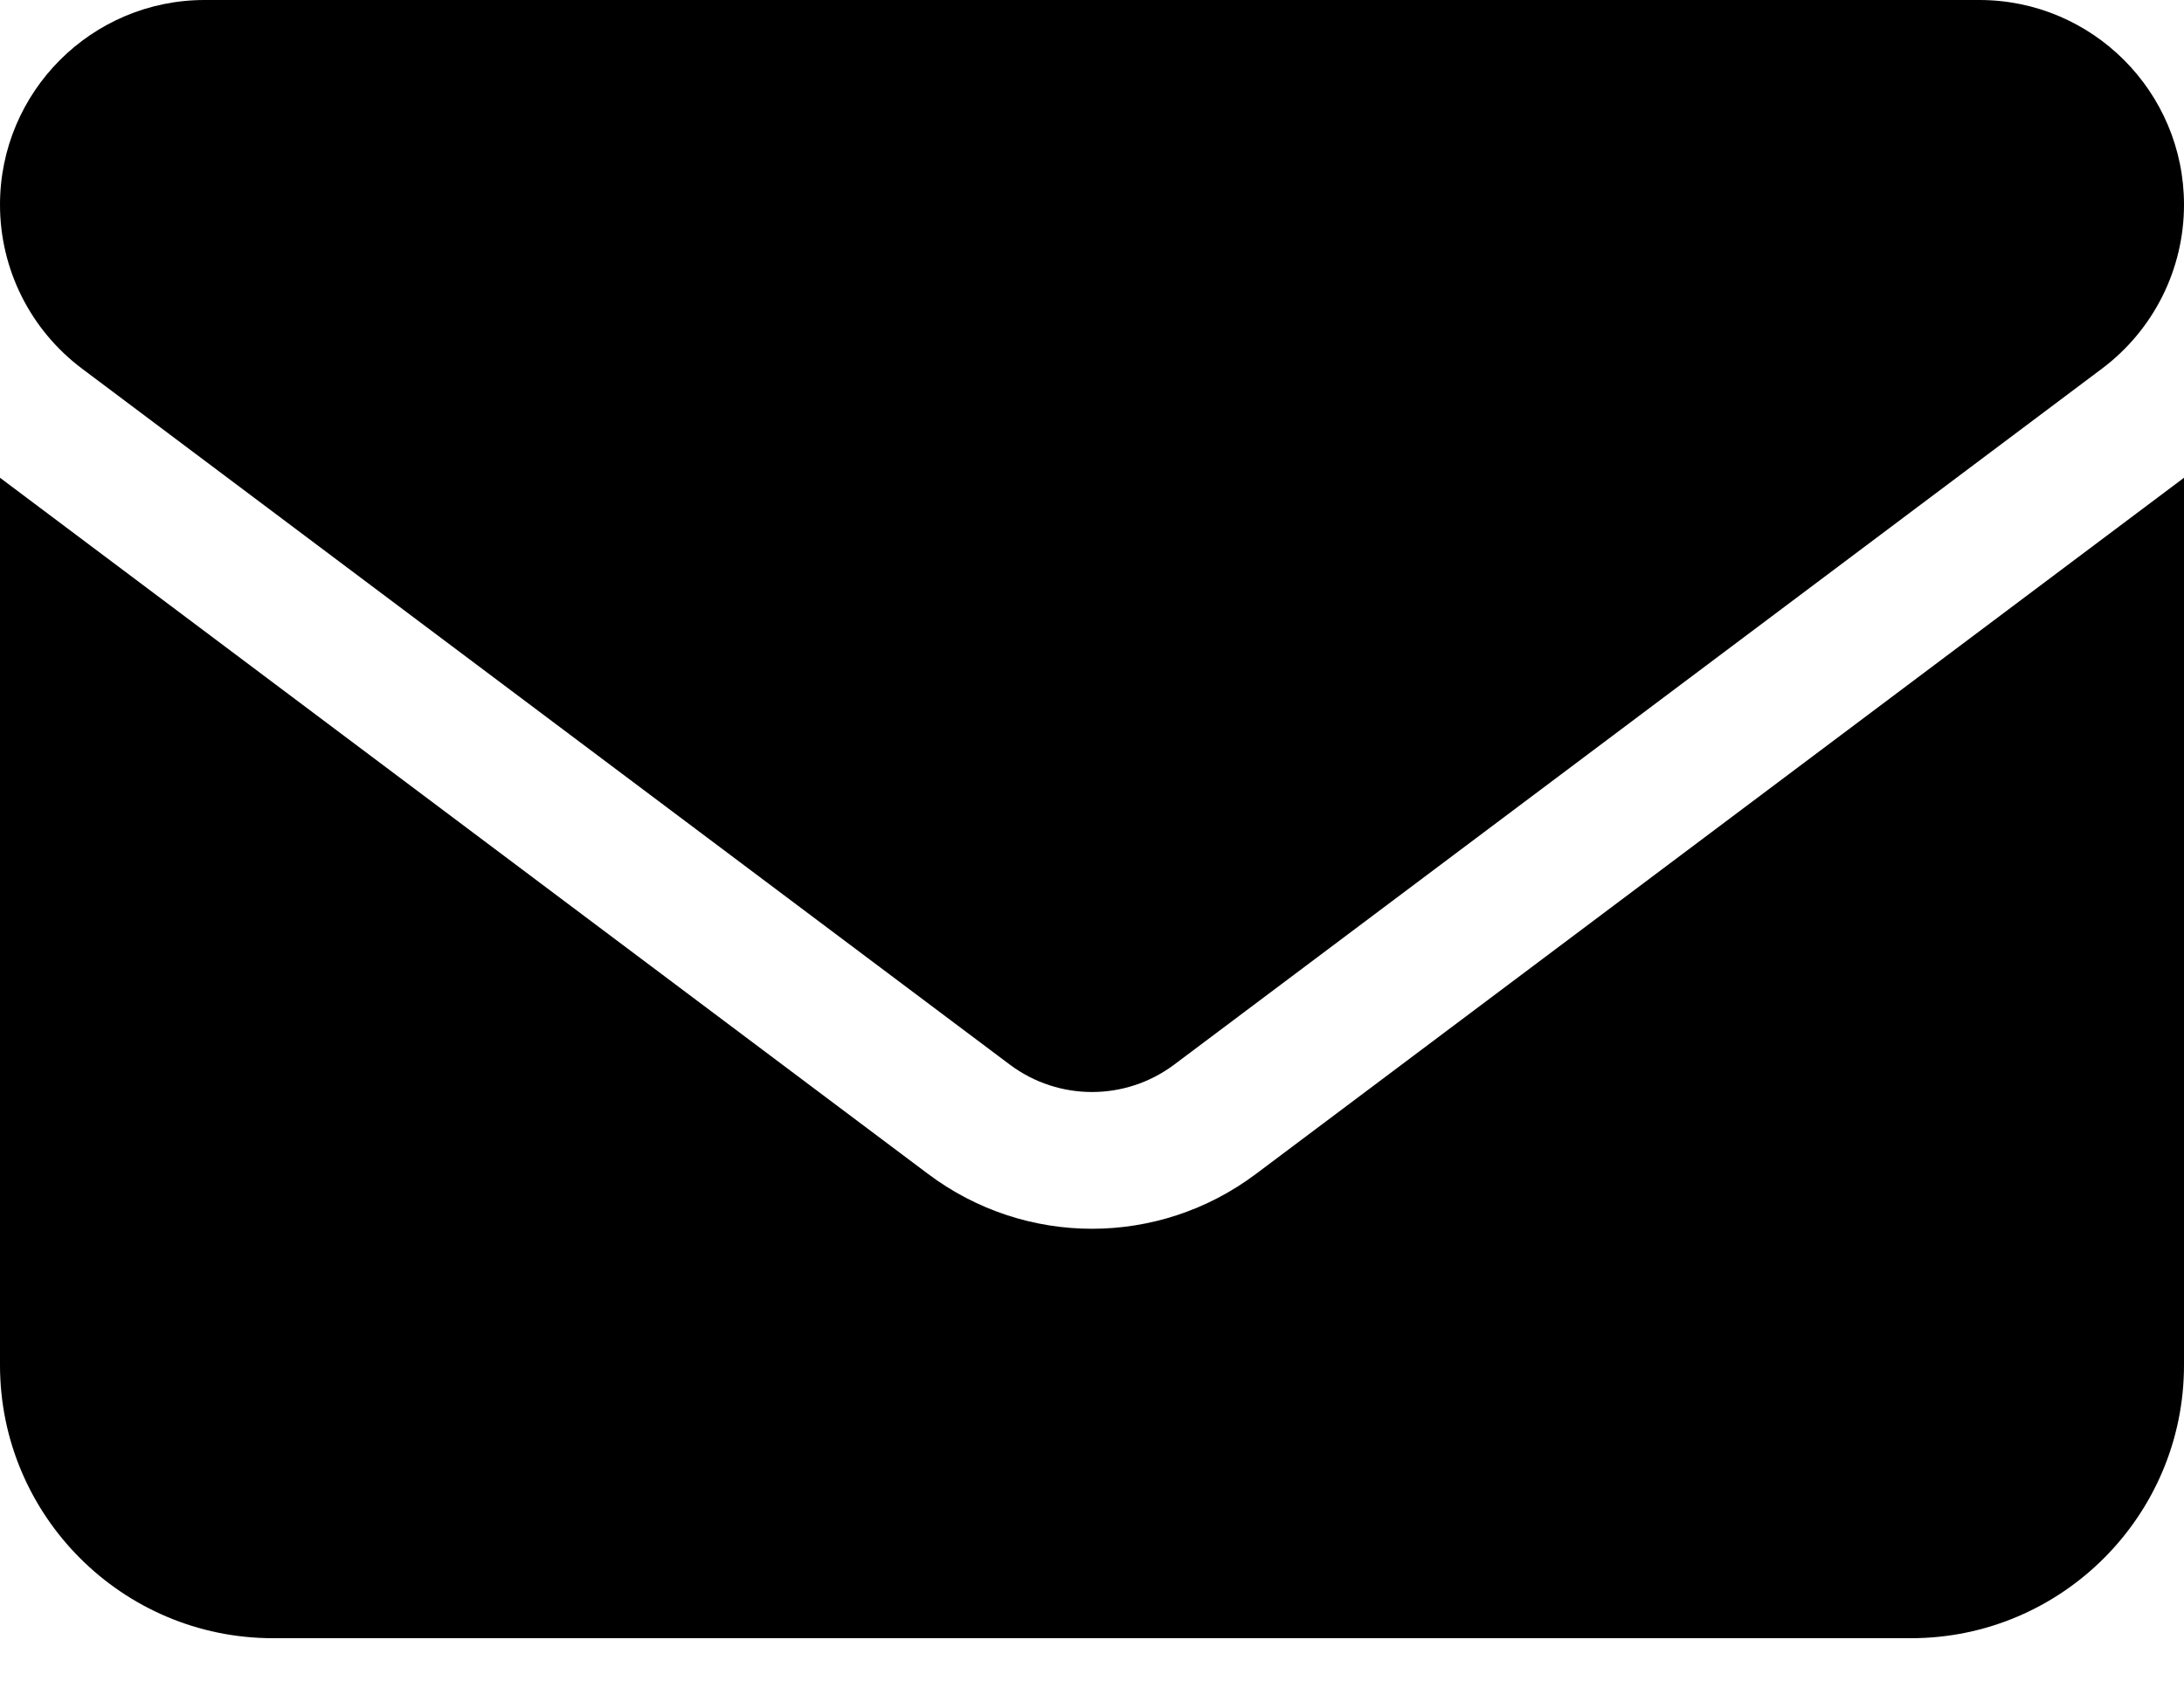 <svg width="22" height="17" viewBox="0 0 22 17" fill="none" xmlns="http://www.w3.org/2000/svg">
<path d="M2.062 0C0.924 0 0 0.924 0 2.062C0 2.711 0.305 3.321 0.825 3.712L10.175 10.725C10.665 11.09 11.335 11.09 11.825 10.725L21.175 3.712C21.695 3.321 22 2.711 22 2.062C22 0.924 21.076 0 19.938 0H2.062ZM0 4.812V13.75C0 15.267 1.233 16.5 2.75 16.5H19.25C20.767 16.5 22 15.267 22 13.75V4.812L12.65 11.825C11.67 12.56 10.33 12.56 9.35 11.825L0 4.812Z" fill="black"/>
</svg>

